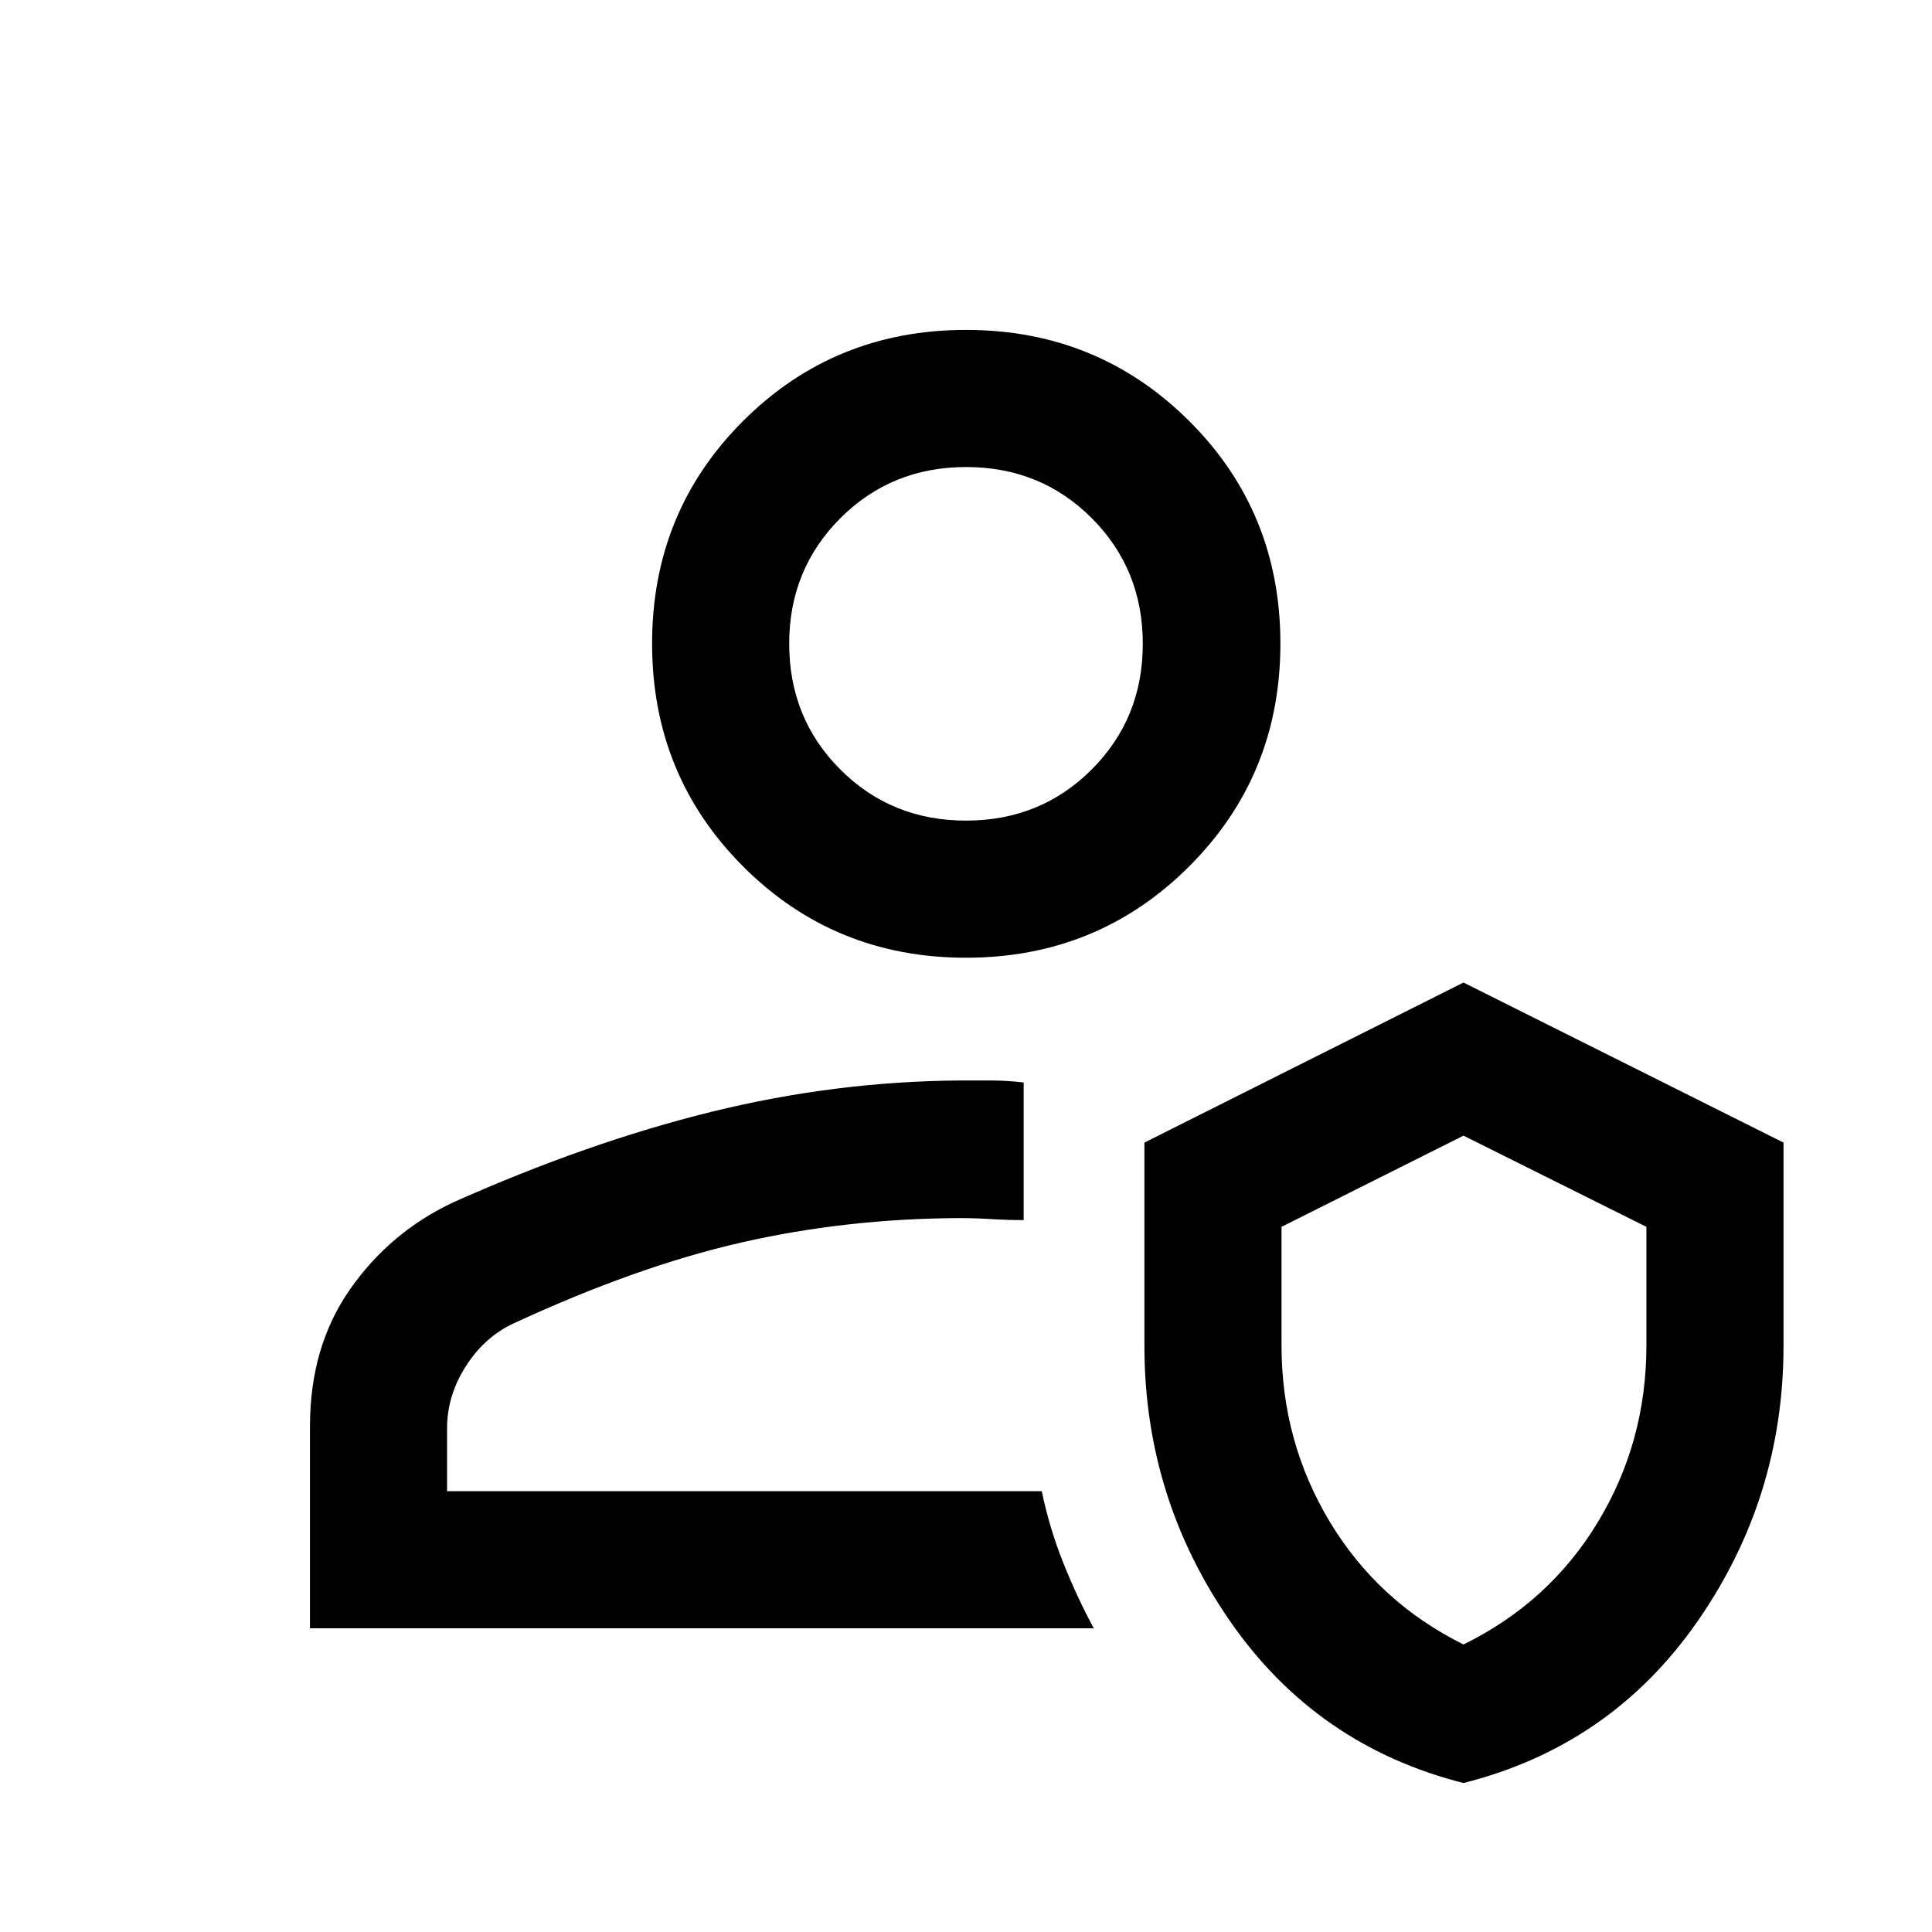 <svg xmlns="http://www.w3.org/2000/svg" width="48" height="48" viewBox="0 -960 960 960"><path d="M517.65-219.04Zm25.83 68.13H154.02v-100.41q0-39.56 19.92-68.04 19.91-28.49 51.43-43.27 66.76-29.76 128.02-44.88 61.26-15.12 123.26-15.6h15.88q7.88 0 16.12 1v68.37q-8.24 0-16.12-.5-7.88-.5-15.88-.5-56.04.24-108.23 12.12-52.18 11.88-114.27 40.69-14 6.92-23 21.3-9 14.37-9 30.22v31.37h295.5q3.77 18.22 10.58 35.34 6.81 17.11 15.25 32.79ZM727.2-74.02q-72.92-18.48-115.73-80.05-42.82-61.58-42.82-137.2v-100.98l158.55-79.53 159.02 79.53v100.98q0 75.62-42.94 137.2Q800.35-92.5 727.2-74.02Zm0-68.85q42.65-20.92 66.77-60.8 24.12-39.88 24.12-87.82v-58.9L727.2-395.7l-90.42 45.31v58.9q0 47.91 24.05 87.76 24.04 39.86 66.37 60.86ZM480-484.11q-65.39 0-110.68-45.29-45.3-45.3-45.3-110.81t45.3-110.68q45.29-45.18 110.68-45.18 65.39 0 110.8 45.18 45.42 45.17 45.42 110.68T590.8-529.4q-45.41 45.29-110.8 45.29Zm0-68.13q37.04 0 62.45-25.4 25.4-25.4 25.4-62.45 0-37.04-25.36-62.44-25.35-25.4-62.44-25.4-37.09 0-62.5 25.44-25.4 25.45-25.4 62.28 0 37.17 25.4 62.57 25.41 25.4 62.45 25.4Zm0-87.85Zm247.43 370.81Z"/></svg>